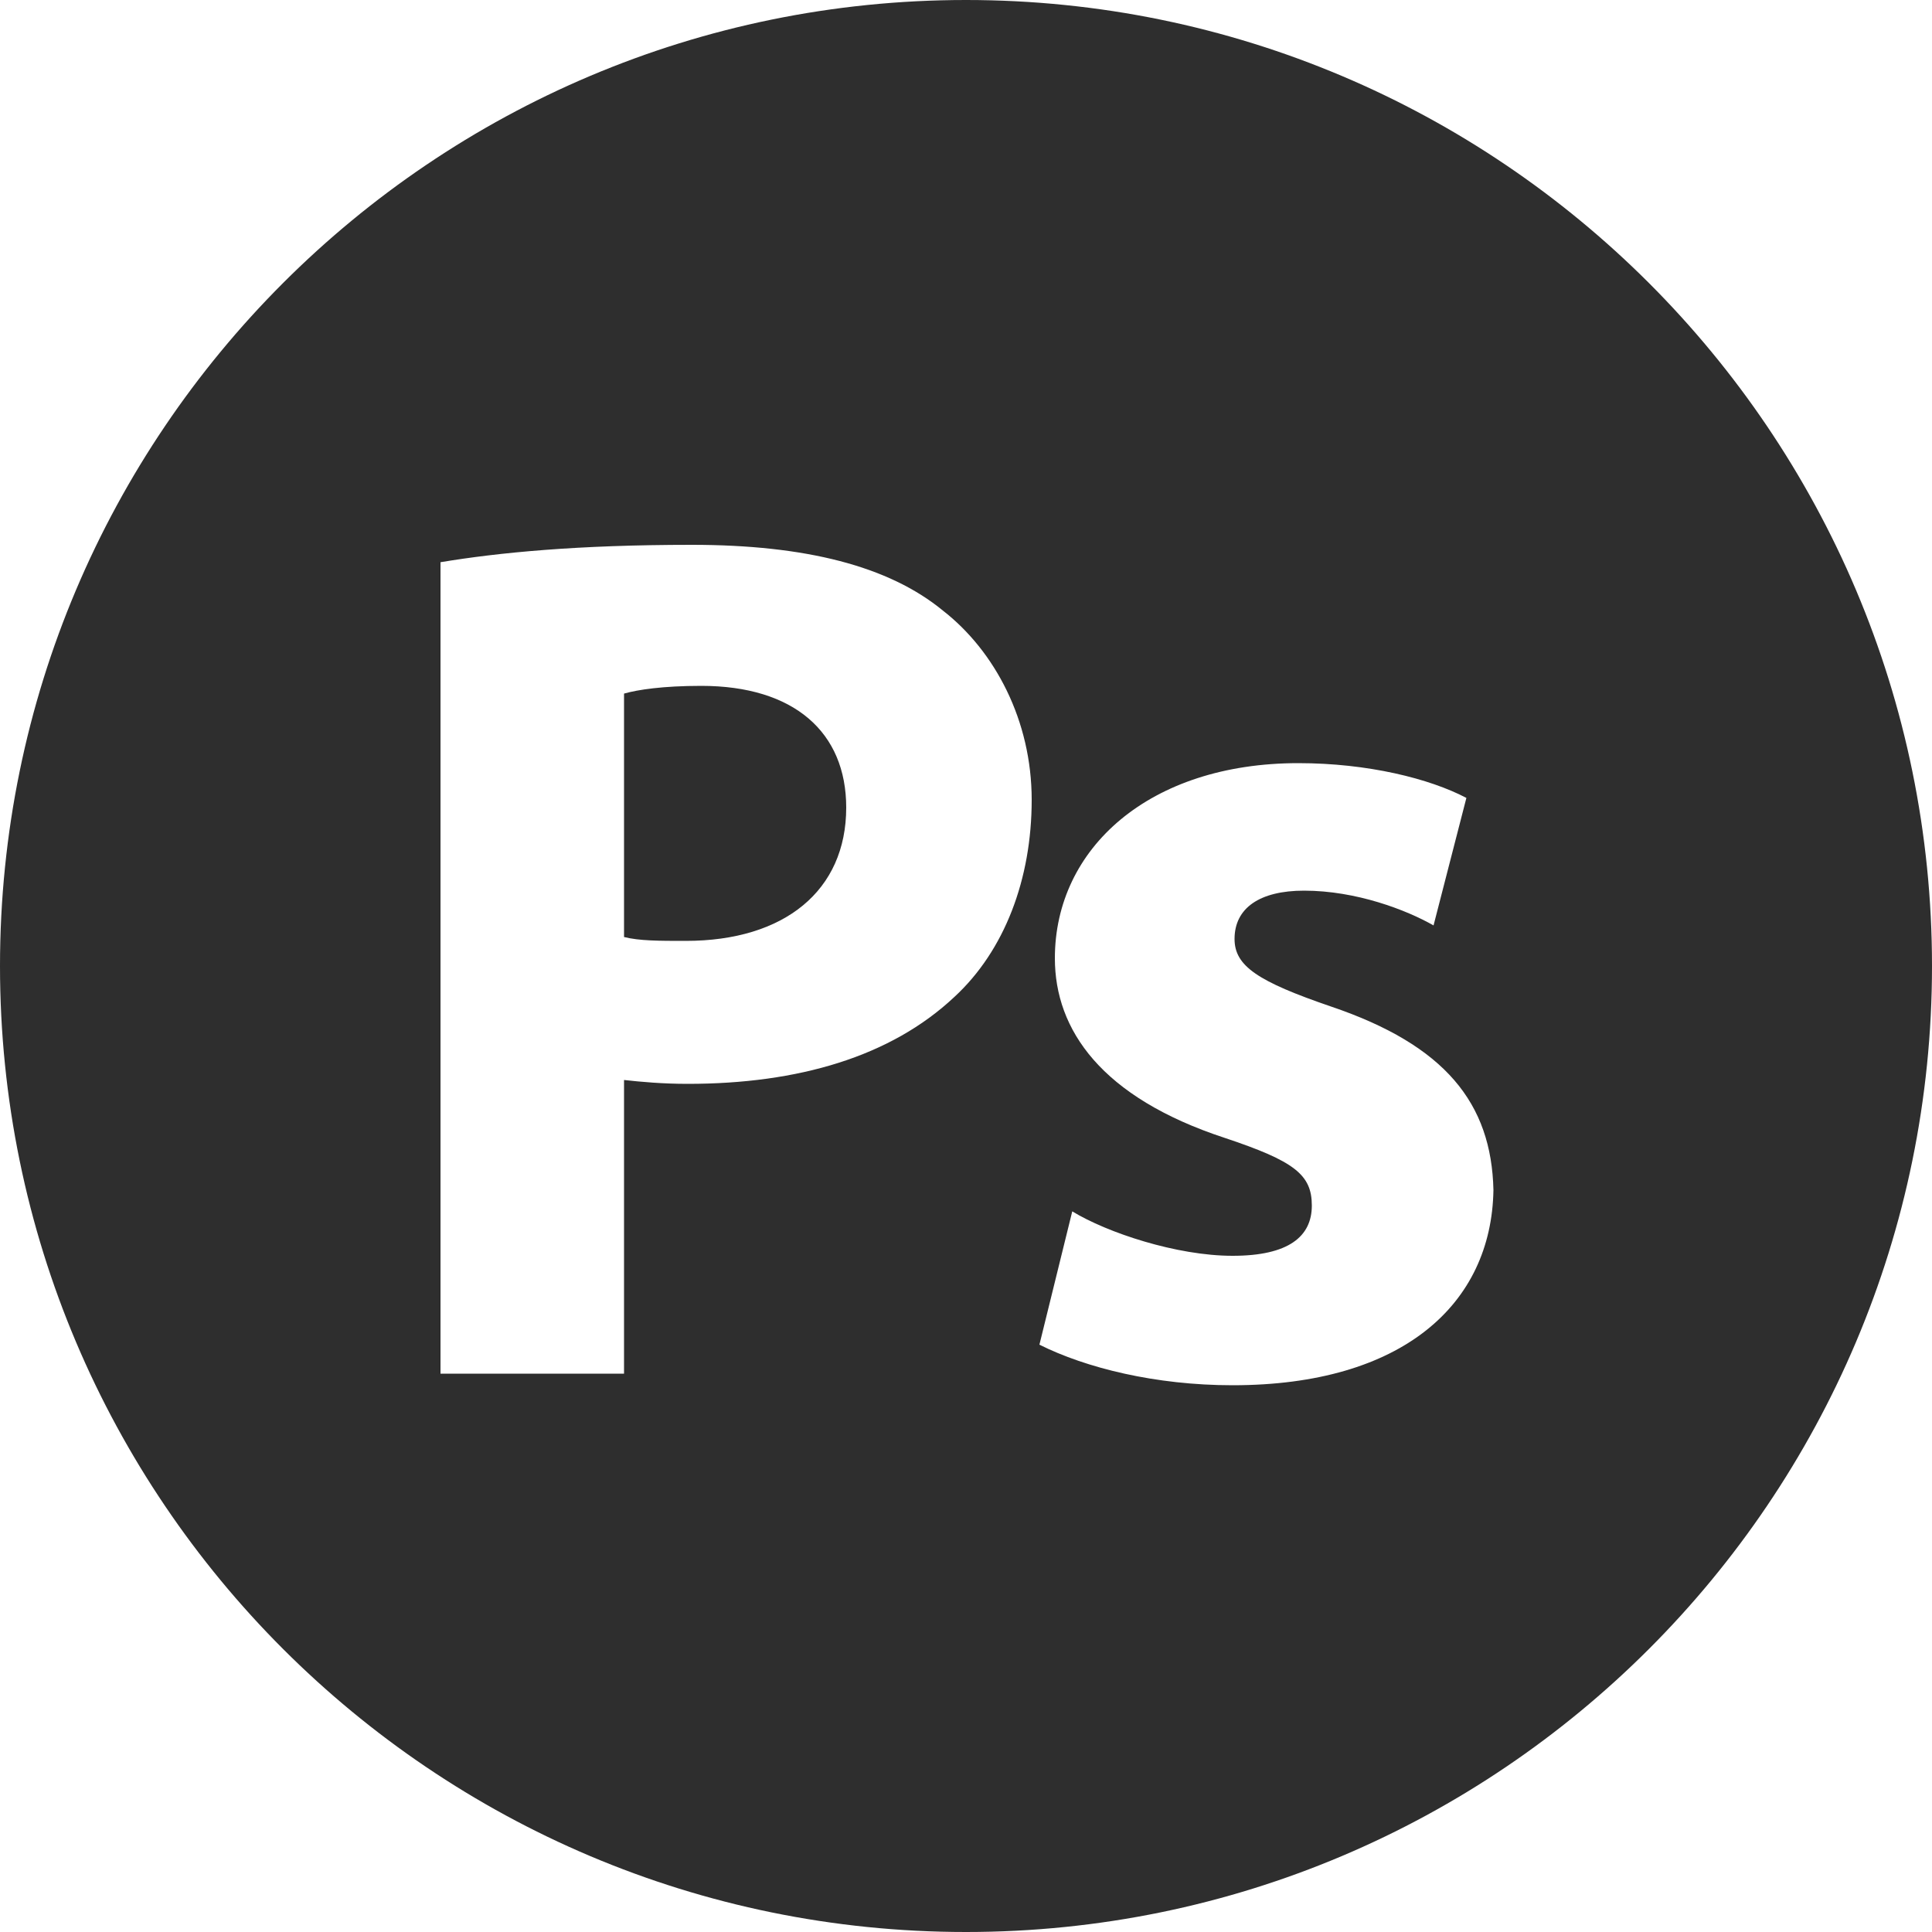 <?xml version="1.0" encoding="utf-8"?>
<!-- Generator: Adobe Illustrator 28.2.0, SVG Export Plug-In . SVG Version: 6.00 Build 0)  -->
<svg version="1.1" id="Layer_2_00000054945039552028420630000015691789840600683432_"
	 xmlns="http://www.w3.org/2000/svg" xmlns:xlink="http://www.w3.org/1999/xlink" x="0px" y="0px" viewBox="0 0 100 100"
	 style="enable-background:new 0 0 100 100;" xml:space="preserve">
<style type="text/css">
	.st0{fill:#2E2E2E;}
</style>
<g id="Layer_1-2">
	<g>
		<path class="st0" d="M-67.1,0c-27.6,0-50,22.4-50,50s22.4,50,50,50s50-22.4,50-50S-39.5,0-67.1,0z M-49.4,32.7c0,0.1,0,0.3,0,0.4
			c0,0.6-0.2,1.1-0.3,1.7c-0.3,1.2-0.9,2.3-1.8,3.2c-0.8,1-1.8,1.7-3,2.3c-0.9,0.4-1.8,0.7-2.8,0.8c-0.1,0-0.2,0-0.2,0
			c0,0,0,0,0.1,0c0.8,0.1,1.5,0.2,2.2,0.5c0.9,0.3,1.8,0.8,2.6,1.5c0.9,0.7,1.7,1.6,2.2,2.7c0.6,1,0.9,2.1,1,3.2c0,0.2,0,0.3,0,0.5
			c0,0,0,0.1,0,0.1v0.8c-0.1,0.2,0,0.3-0.1,0.5c-0.1,1.3-0.5,2.6-1.2,3.7c-0.4,0.7-0.9,1.3-1.5,1.9c-1.1,1-2.3,1.7-3.8,2.1
			c-0.6,0.2-1.3,0.3-2,0.3c-2.1,0.1-4-0.5-5.7-1.8c-1.5-1.1-2.5-2.6-3.1-4.4c-0.2-0.6-0.3-1.3-0.4-1.9c0,0,0,0,0,0v0.2
			c0,2.6,0,5.2,0,7.7c0,0,0,0.1,0,0.2l0,0l0,0c0,0,0,0,0,0c0,0,0,0.1,0,0.1c0,2.8,0,5.7,0,8.5c0,2.2-0.6,4.1-2,5.8
			c-1.3,1.6-2.9,2.7-5,3.1c-3.3,0.7-6.2-0.2-8.5-2.7c-1.2-1.3-1.9-2.8-2.2-4.5c-0.4-2.8,0.3-5.3,2.2-7.4c1.3-1.4,2.9-2.3,4.8-2.7
			c0.5-0.1,1-0.2,1.5-0.2c-0.3,0-0.5,0-0.8-0.1c-1-0.1-2-0.4-3-0.9c-2.4-1.3-4-3.2-4.6-5.9c-0.7-2.9,0-5.6,2-7.8
			c1.2-1.4,2.8-2.3,4.6-2.8c0.5-0.1,1.1-0.2,1.6-0.2c0,0,0.1,0,0.1,0c-4-0.1-7.3-2.8-8.3-6.7c-1-3.9,0.8-8,4.2-9.9
			c1.2-0.6,2.4-1,3.8-1.1c0,0,0.1,0,0.1,0h18.7c0.2,0,0.4,0,0.6,0c0.8,0.1,1.6,0.3,2.4,0.6c0.8,0.4,1.6,0.8,2.2,1.4
			c0.8,0.7,1.5,1.5,2.1,2.5c0.5,1,0.9,2,1.1,3.1c0,0.2,0,0.5,0,0.7c0,0,0,0.1,0,0.1L-49.4,32.7L-49.4,32.7z"/>
		<path class="st0" d="M-67.2,41.1L-67.2,41.1C-67.2,41.1-67.2,41.1-67.2,41.1L-67.2,41.1C-67.1,41.1-67.1,41.1-67.2,41.1
			L-67.2,41.1L-67.2,41.1z"/>
		<path class="st0" d="M-66.9,41.2c-0.1,0-0.2,0-0.2,0c0,0,0,0.1,0,0.1c0,0.1,0,0.1,0,0.2c0,2.2,0,4.4,0,6.6c0,0.2,0,0.5,0,0.7
			c0.1-0.5,0.2-1,0.3-1.5c0.4-1.2,1-2.2,1.8-3.1c0.2-0.2,0.4-0.5,0.7-0.7c0.7-0.6,1.4-1.1,2.2-1.5c0.9-0.4,1.8-0.7,2.8-0.8
			c-0.4,0-0.8,0-1.2,0C-62.7,41.2-64.8,41.2-66.9,41.2z"/>
	</g>
</g>
<g>
	<path class="st0" d="M50,0C22.4,0,0,22.4,0,50s22.4,50,50,50s50-22.4,50-50S77.6,0,50,0z M49.4,51.6c-3.3,3.1-8.1,4.5-13.8,4.5
		c-1.3,0-2.4-0.1-3.3-0.2v15.2h-9.5v-42c3-0.5,7.1-0.9,13-0.9c5.9,0,10.2,1.1,13,3.4c2.7,2.1,4.6,5.7,4.6,9.8S52,49.2,49.4,51.6z
		 M63.8,71.7c-4,0-7.6-0.9-10-2.1l1.7-6.9c1.8,1.1,5.4,2.3,8.3,2.3c2.9,0,4.1-1,4.1-2.6c0-1.6-0.9-2.3-4.5-3.5
		c-6.4-2.1-8.8-5.6-8.8-9.3c0-5.7,4.9-10.1,12.6-10.1c3.6,0,6.8,0.8,8.7,1.8l-1.7,6.6c-1.4-0.8-4-1.8-6.7-1.8
		c-2.3,0-3.6,0.9-3.6,2.5c0,1.4,1.2,2.2,5,3.5c5.9,2,8.3,5,8.4,9.5C77.2,67.5,72.6,71.7,63.8,71.7z"/>
	<path class="st0" d="M36.3,35.5c-2,0-3.3,0.2-4,0.4v12.6c0.8,0.2,1.8,0.2,3.2,0.2c5.1,0,8.3-2.6,8.3-6.9
		C43.8,37.9,41.1,35.5,36.3,35.5z"/>
</g>
</svg>
